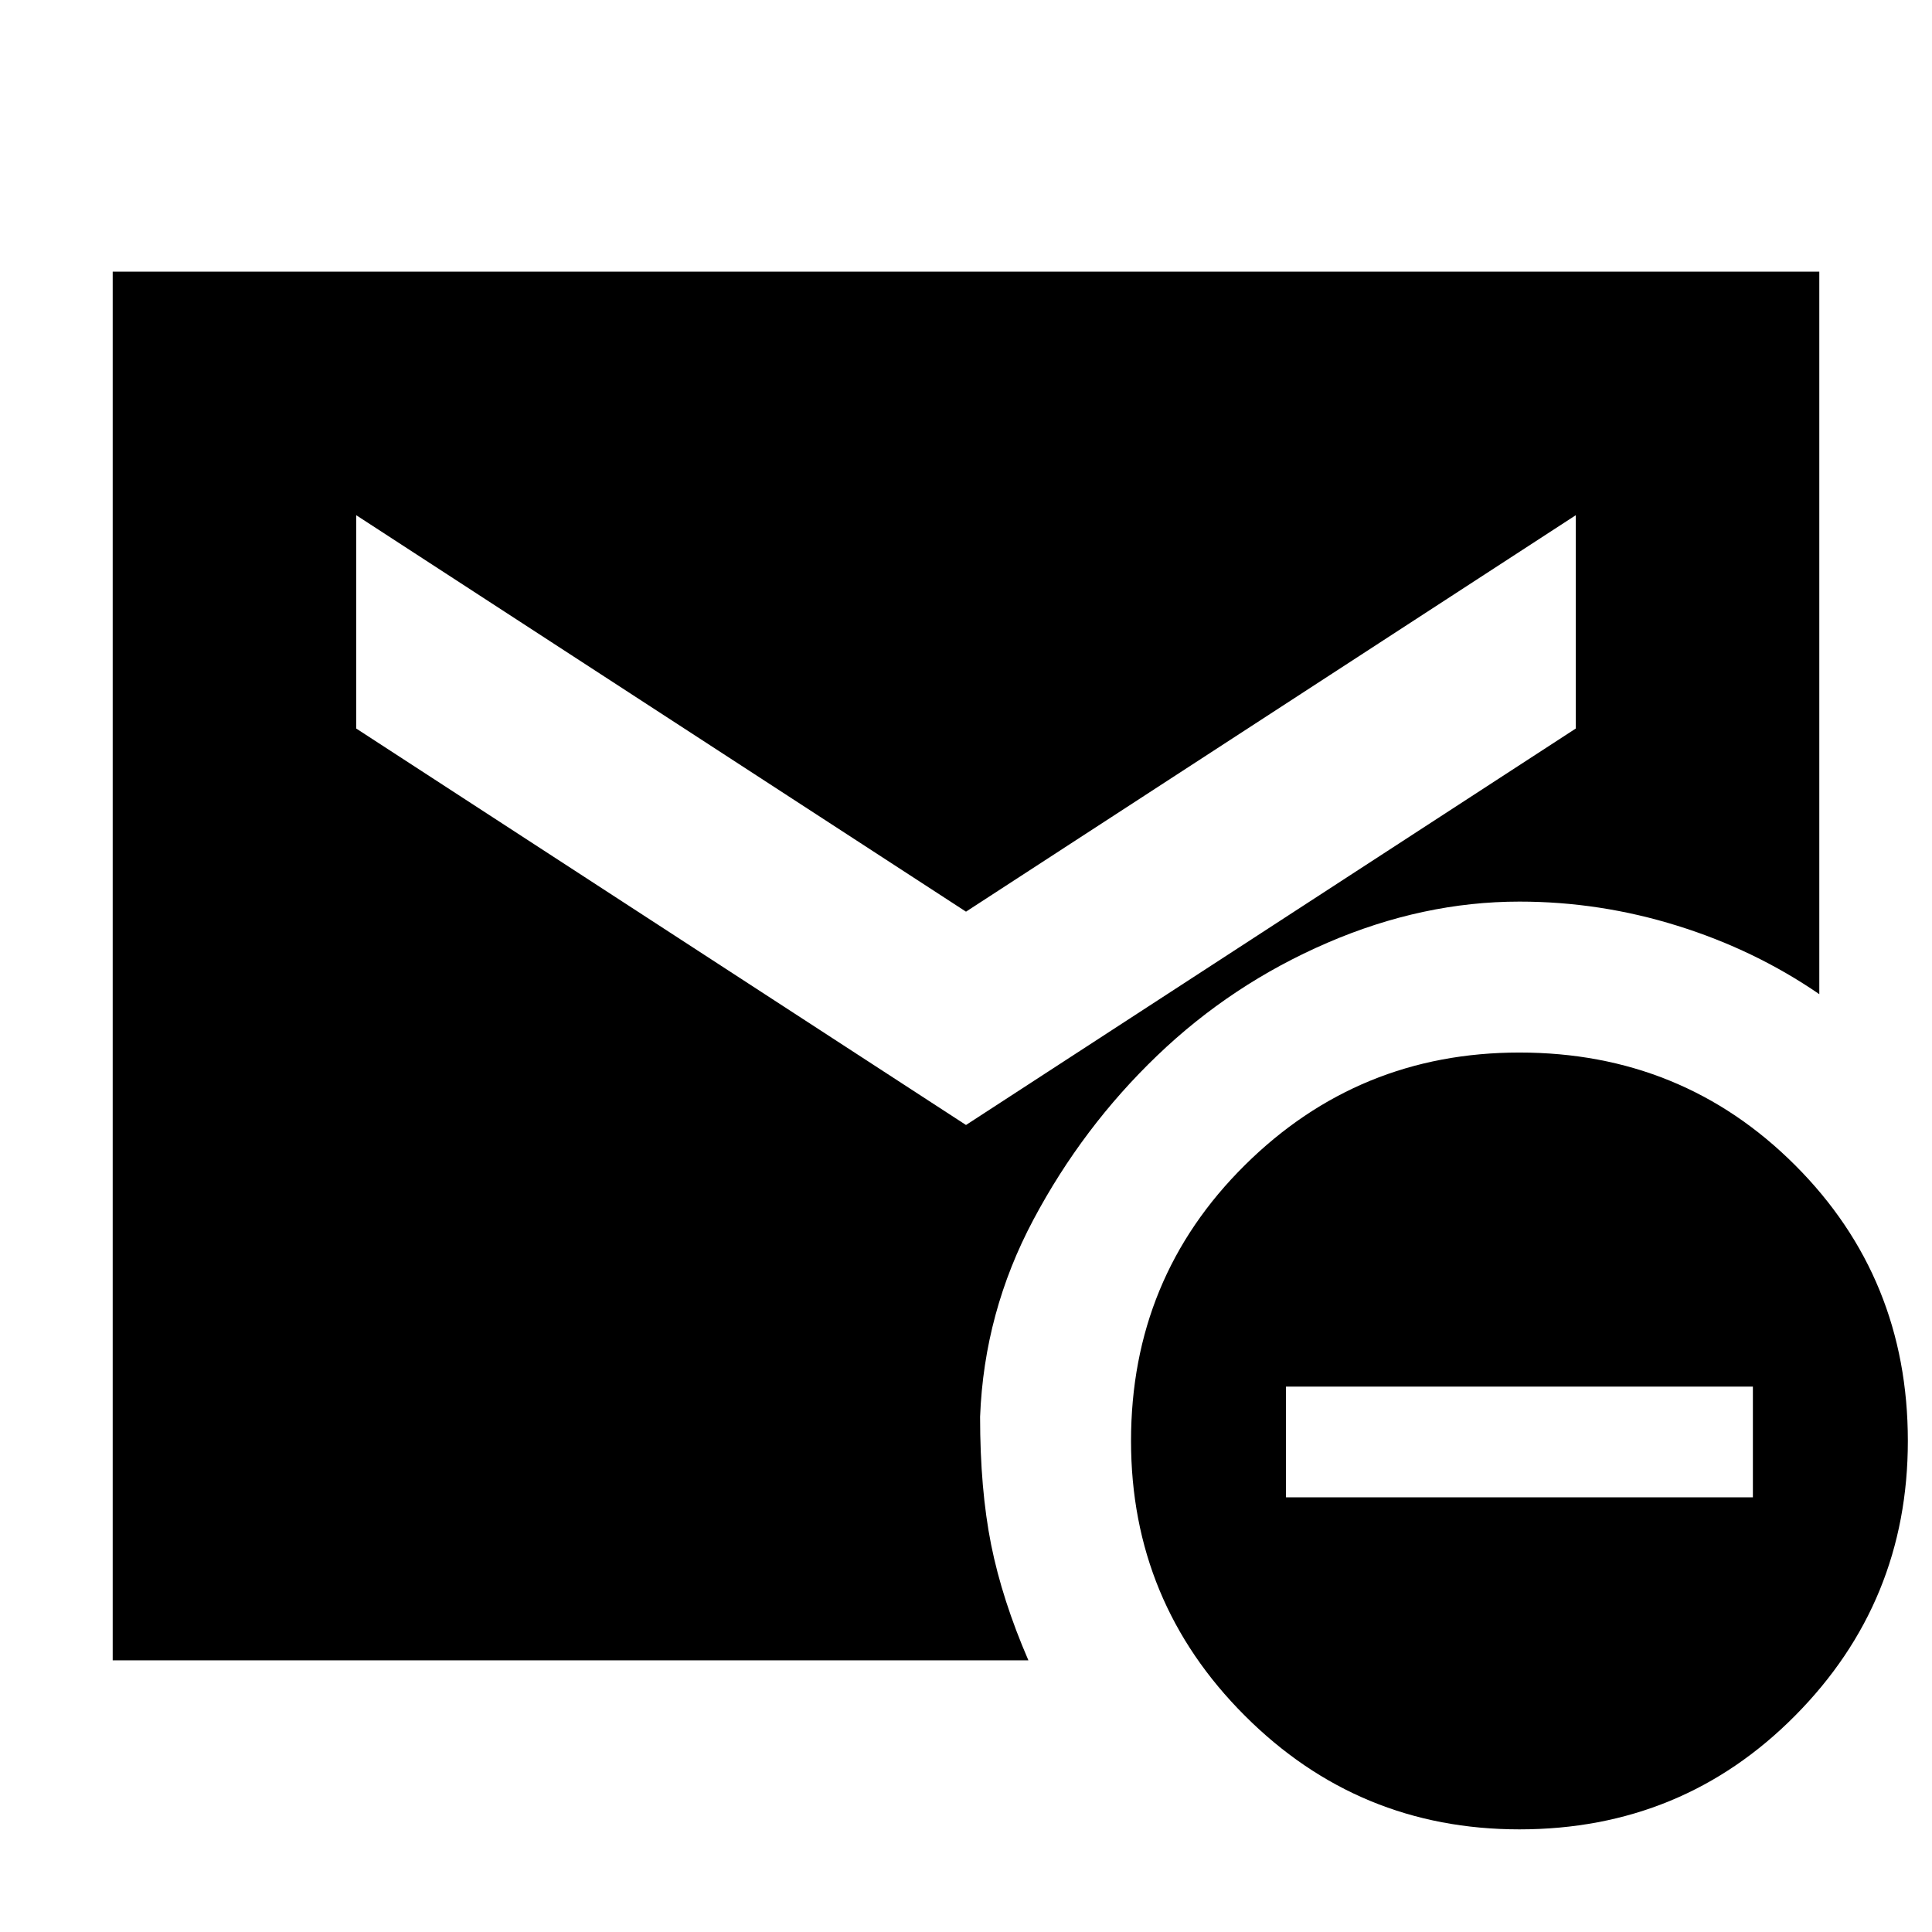 <svg xmlns="http://www.w3.org/2000/svg" height="24" width="24"><path d="M18.875 22.725Q16.875 22.725 15.463 21.312Q14.05 19.9 14.05 17.9Q14.05 15.875 15.463 14.475Q16.875 13.075 18.875 13.075Q20.9 13.075 22.3 14.475Q23.7 15.875 23.7 17.9Q23.7 19.9 22.3 21.312Q20.9 22.725 18.875 22.725ZM15.975 18.6H21.775V17.225H15.975ZM12 13.975 19.575 9.05V6.4L12 11.325L4.425 6.4V9.05ZM1.4 20.625V3.375H22.6V12.35Q21.8 11.8 20.837 11.5Q19.875 11.2 18.875 11.2Q17.675 11.2 16.488 11.712Q15.3 12.225 14.375 13.113Q13.45 14 12.838 15.15Q12.225 16.3 12.175 17.6Q12.175 18.5 12.312 19.188Q12.45 19.875 12.775 20.625Z"/></svg>
